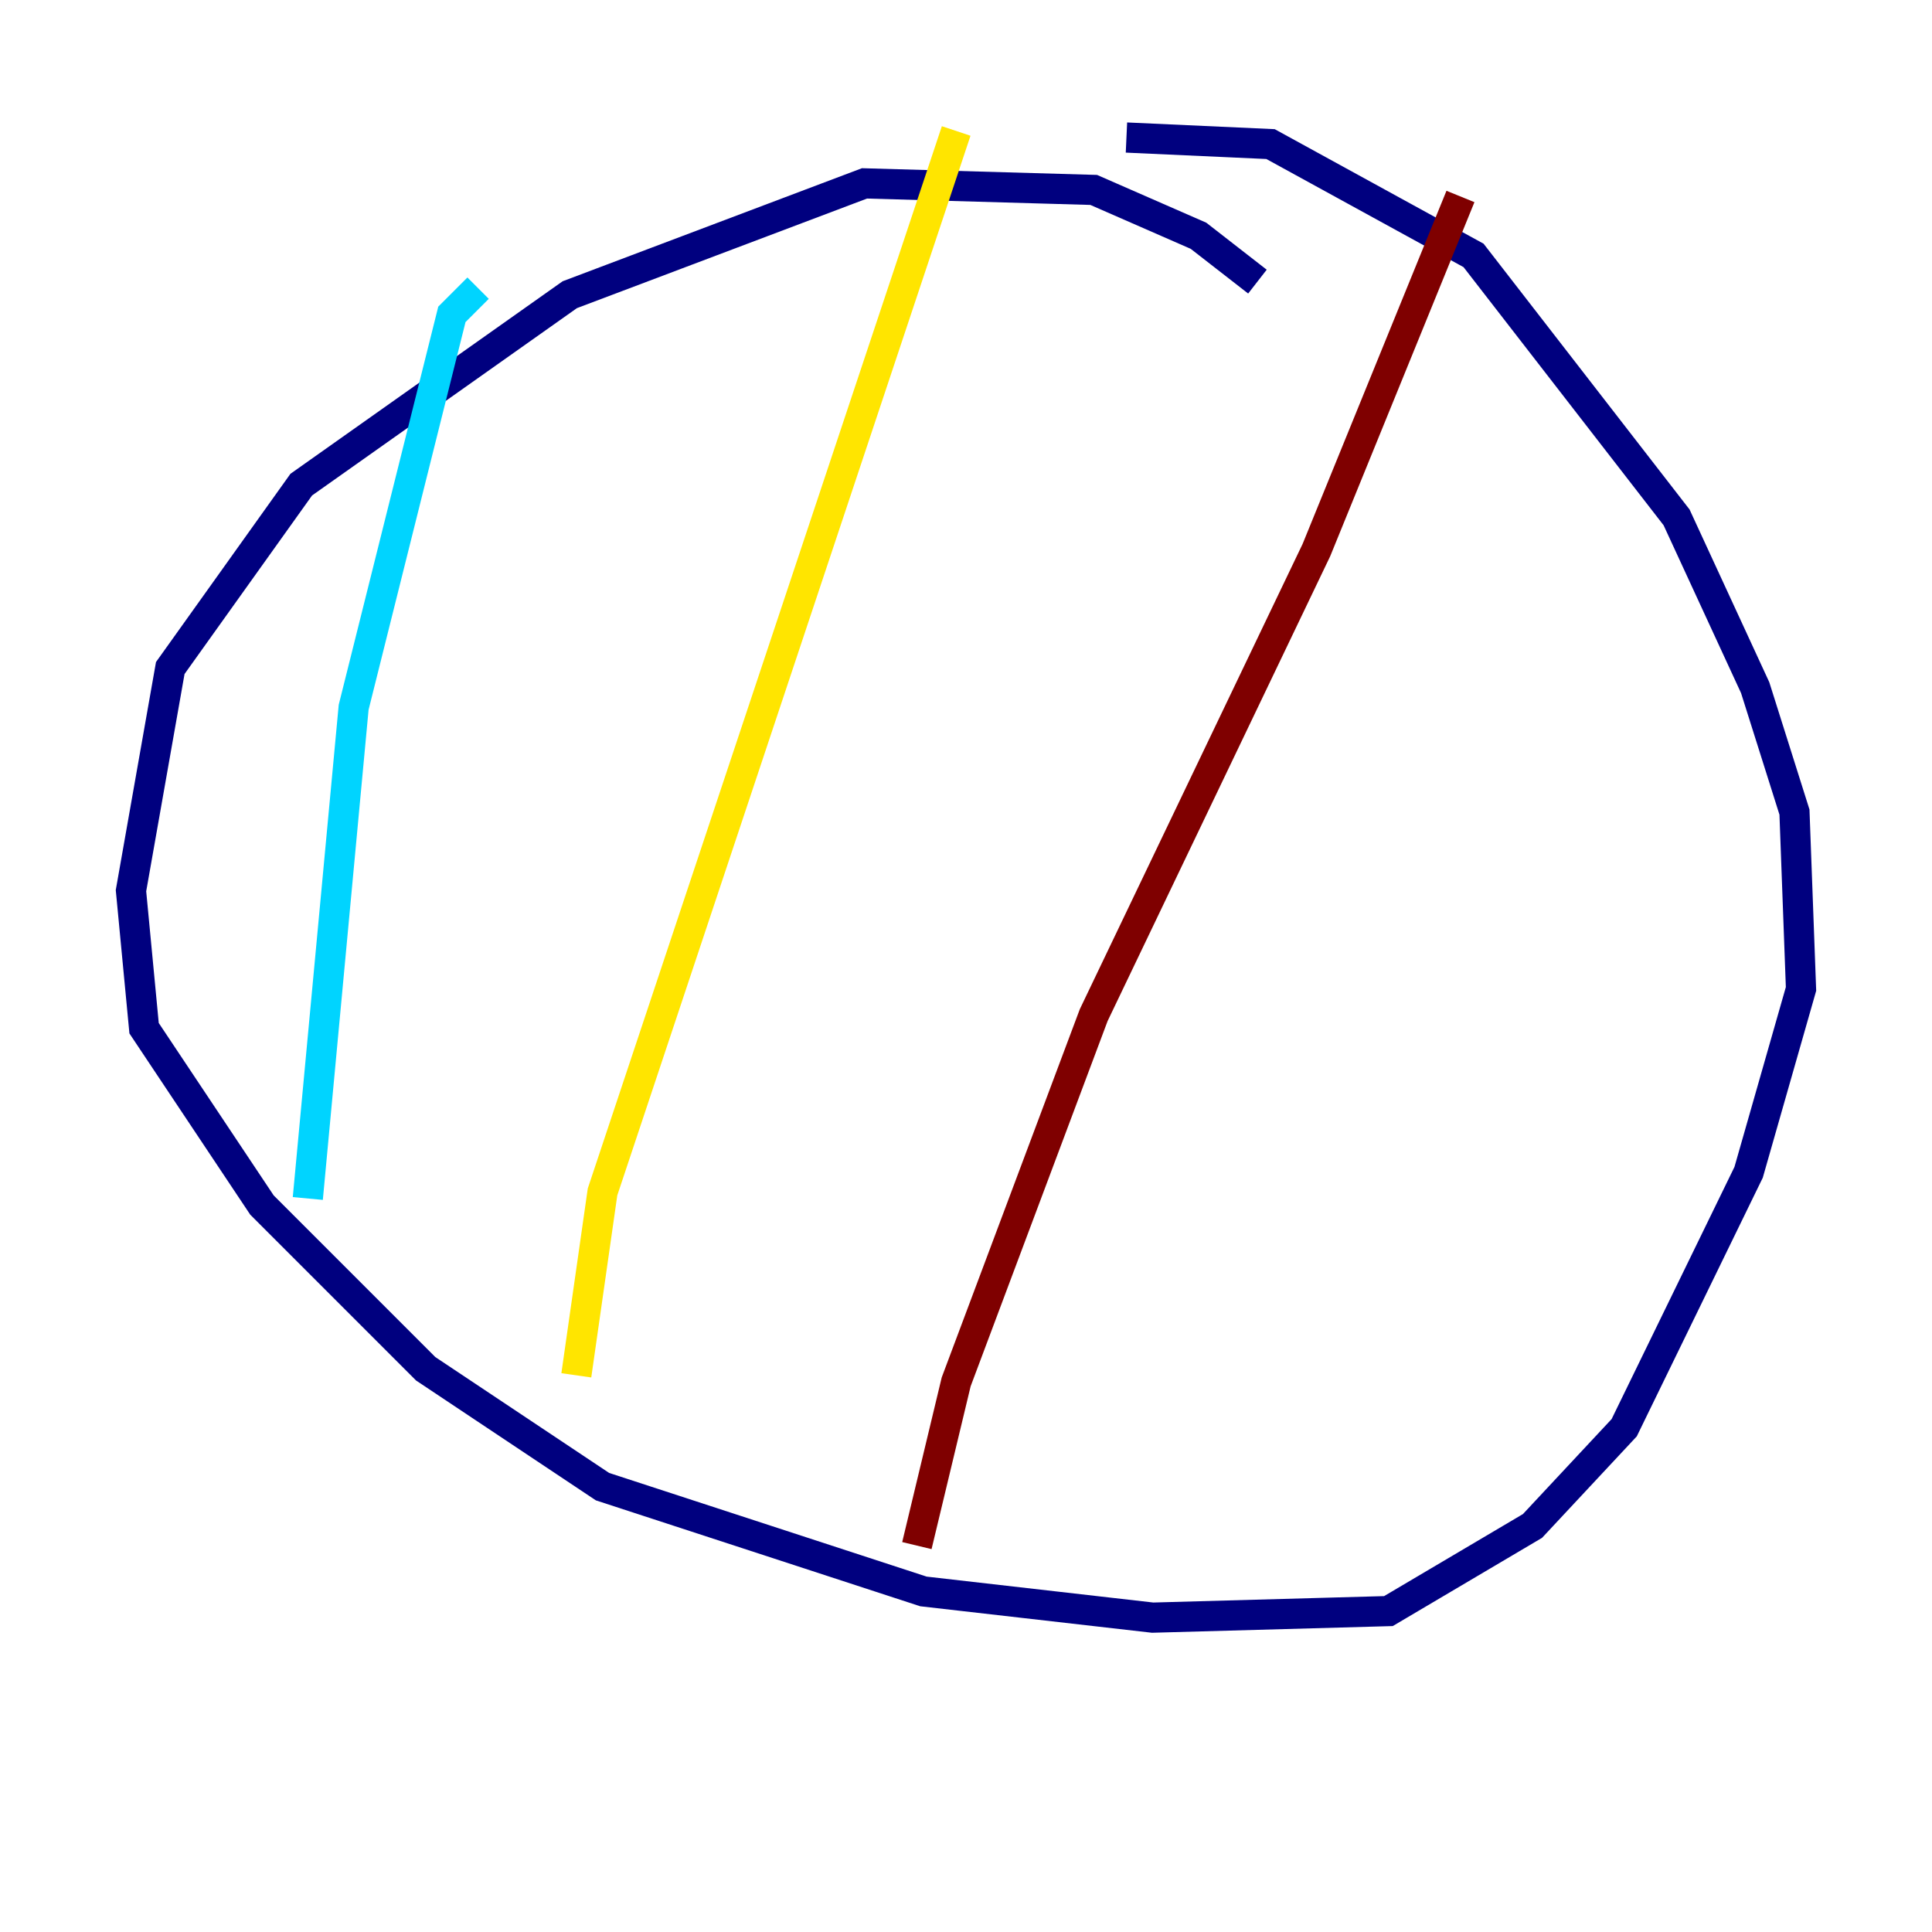<?xml version="1.0" encoding="utf-8" ?>
<svg baseProfile="tiny" height="128" version="1.2" viewBox="0,0,128,128" width="128" xmlns="http://www.w3.org/2000/svg" xmlns:ev="http://www.w3.org/2001/xml-events" xmlns:xlink="http://www.w3.org/1999/xlink"><defs /><polyline fill="none" points="83.308,18.658 79.403,15.62 72.461,12.583 57.275,12.149 37.749,19.525 19.959,32.108 11.281,44.258 8.678,59.01 9.546,68.122 17.356,79.837 28.203,90.685 39.919,98.495 61.18,105.437 76.366,107.173 91.986,106.739 101.532,101.098 107.607,94.59 115.851,77.668 119.322,65.519 118.888,53.803 116.285,45.559 111.078,34.278 97.627,16.922 84.176,9.546 74.63,9.112" stroke="#00007f" stroke-width="2" /><polyline fill="none" points="31.675,19.091 29.939,20.827 23.43,46.861 20.393,79.403" stroke="#00d4ff" stroke-width="2" /><polyline fill="none" points="63.349,8.678 39.919,78.969 38.183,91.119" stroke="#ffe500" stroke-width="2" /><polyline fill="none" points="96.759,13.017 87.214,36.447 72.461,67.254 63.349,91.552 60.746,102.4" stroke="#7f0000" stroke-width="2" /></svg>